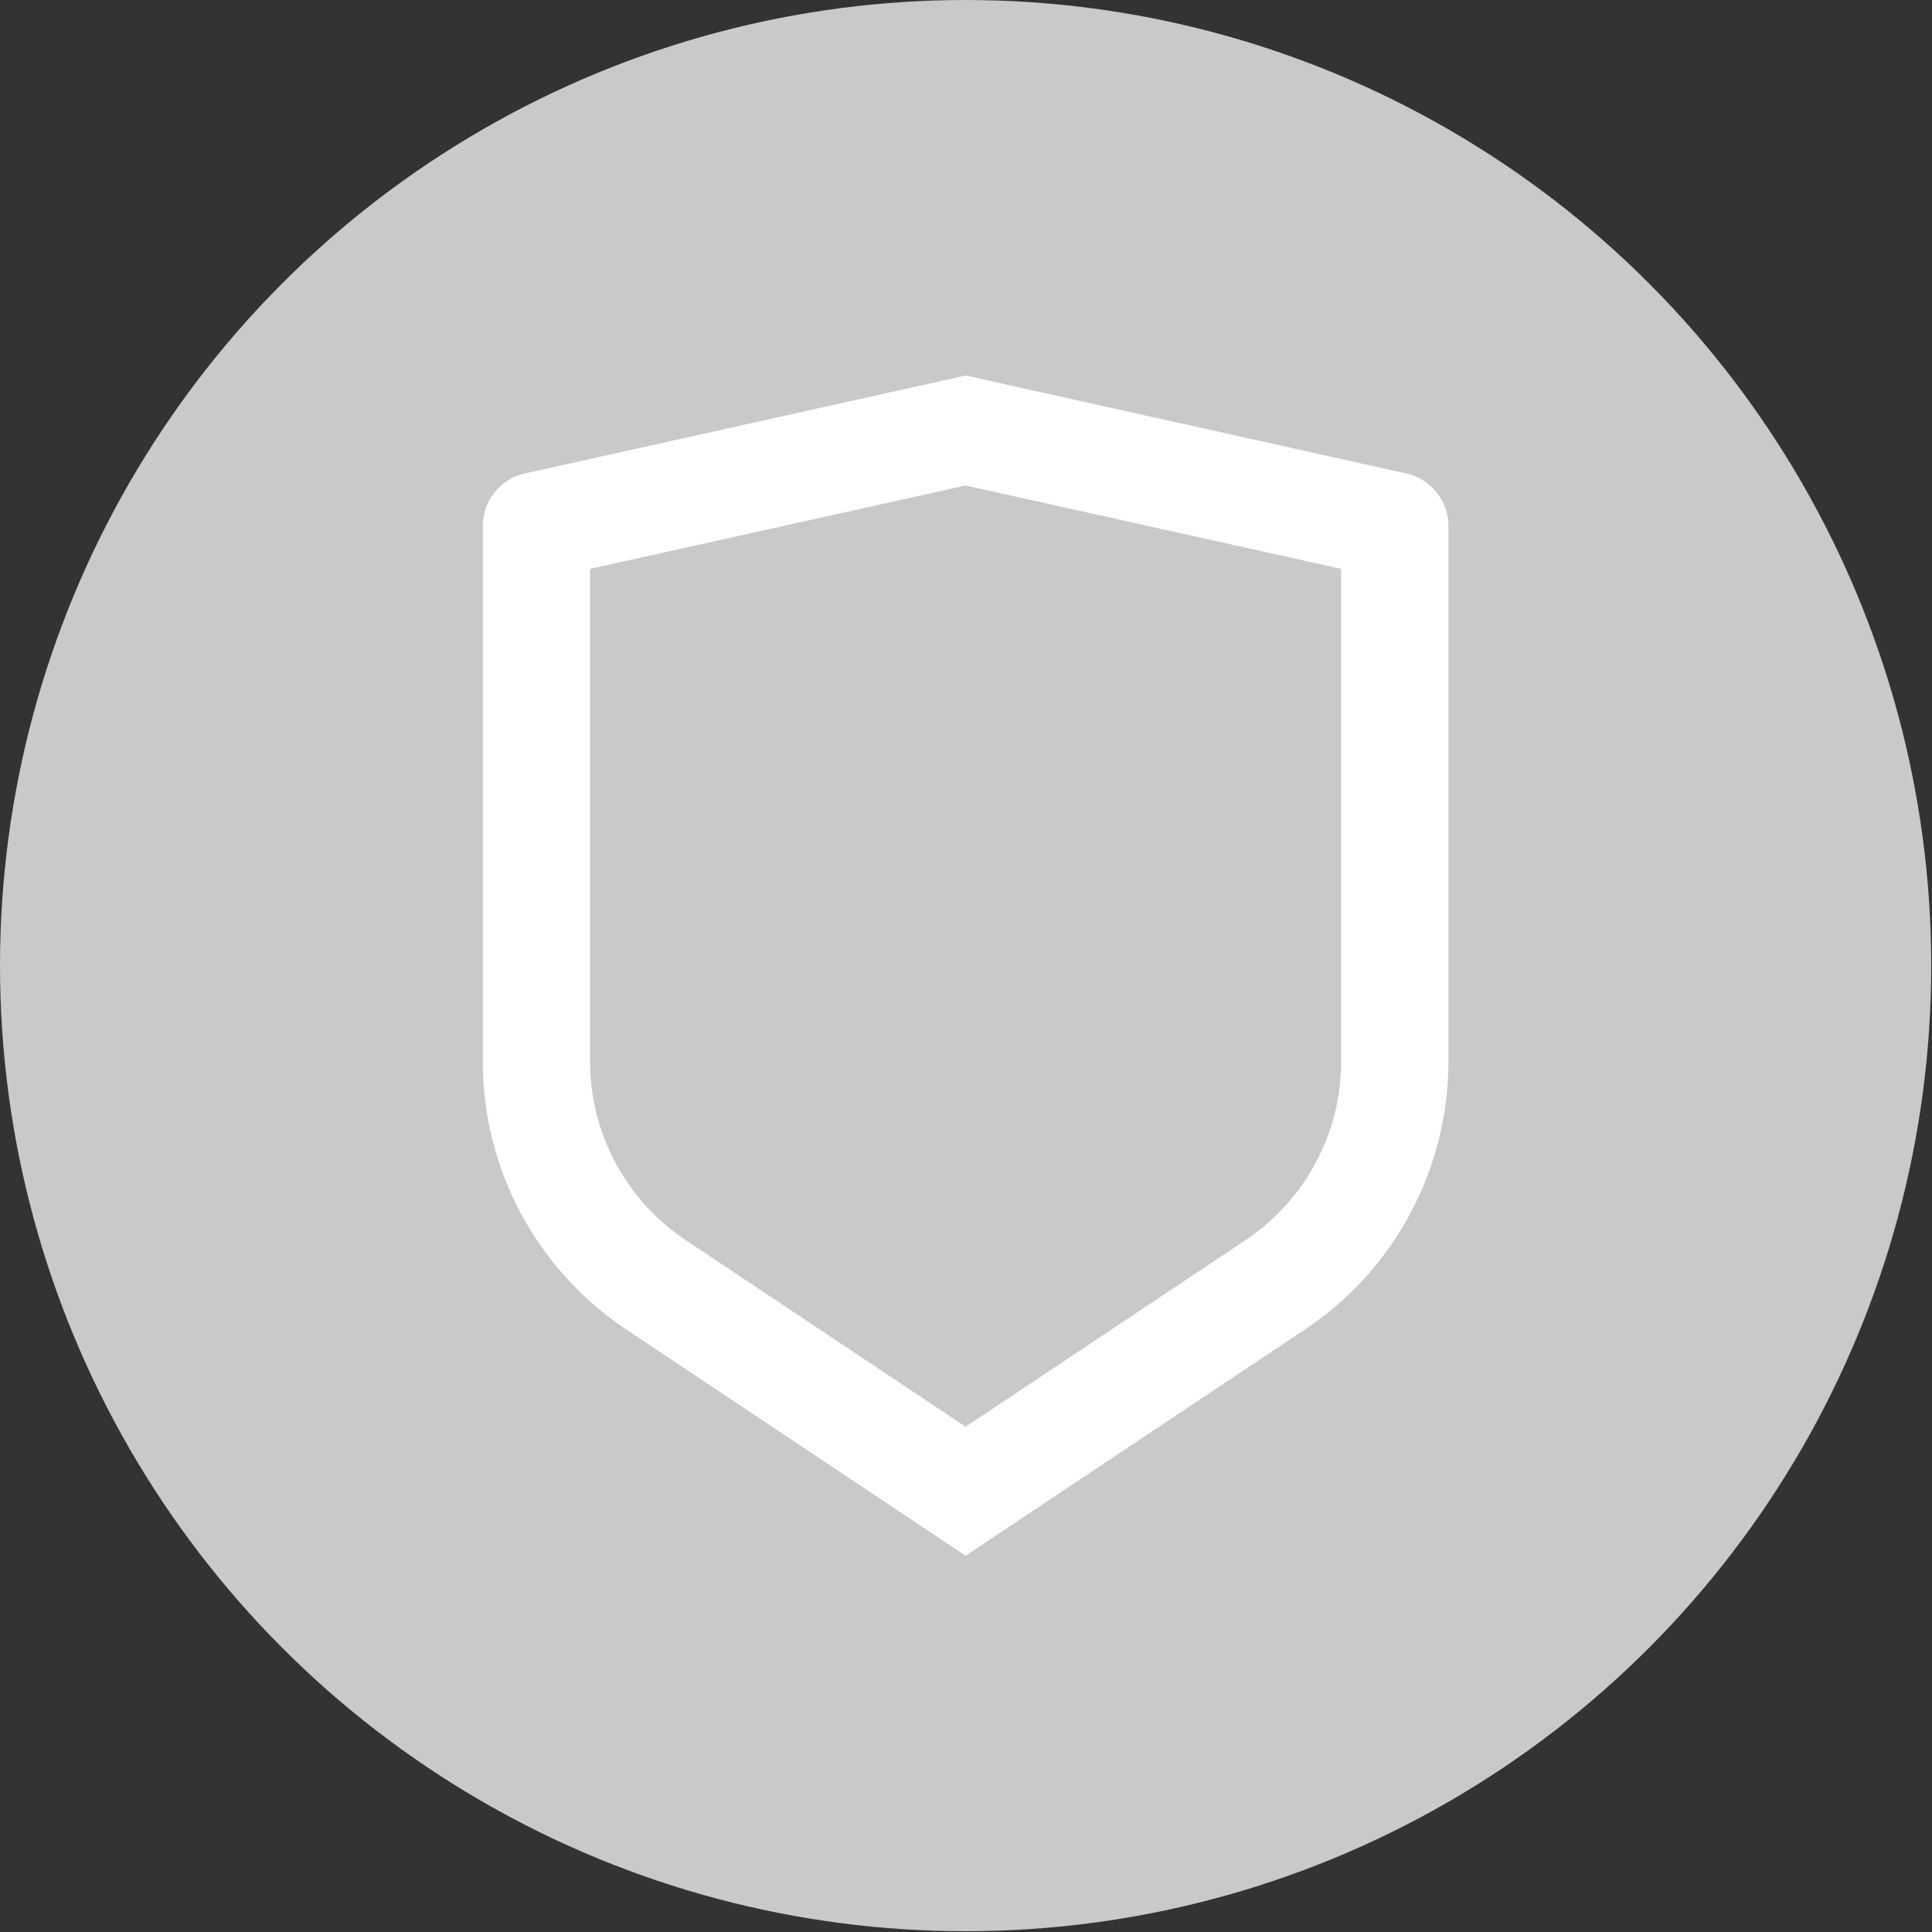 <svg width="30" height="30" viewBox="0 0 30 30" fill="none" xmlns="http://www.w3.org/2000/svg">
<rect x="0" y="0" width="30" height="30" fill="#333333" stroke="none"/>
<circle cx="14.994" cy="14.994" r="14.994" fill="#C9C9C9"/>
<g clip-path="url(#clip0_792_457)">
<g clip-path="url(#clip1_792_457)">
<path d="M8.149 7.352L14.994 5.831L21.838 7.352C22.023 7.393 22.189 7.496 22.307 7.644C22.426 7.792 22.491 7.975 22.491 8.165V16.484C22.491 17.307 22.287 18.117 21.899 18.842C21.511 19.568 20.95 20.186 20.265 20.642L14.994 24.157L9.723 20.642C9.038 20.186 8.477 19.568 8.089 18.843C7.7 18.117 7.497 17.308 7.497 16.485V8.165C7.497 7.975 7.561 7.792 7.68 7.644C7.799 7.496 7.964 7.393 8.149 7.352ZM9.163 8.833V16.484C9.163 17.032 9.298 17.573 9.557 18.056C9.816 18.54 10.19 18.952 10.646 19.256L14.994 22.155L19.341 19.256C19.797 18.952 20.171 18.54 20.43 18.056C20.689 17.573 20.825 17.033 20.825 16.485V8.833L14.994 7.539L9.163 8.833Z" fill="white"/>
</g>
</g>
<defs>
<clipPath id="clip0_792_457">
<rect width="19.992" height="19.992" fill="white" transform="translate(4.998 4.998)"/>
</clipPath>
<clipPath id="clip1_792_457">
<rect width="19.992" height="19.992" fill="white" transform="translate(4.998 4.998)"/>
</clipPath>
</defs>
</svg>
